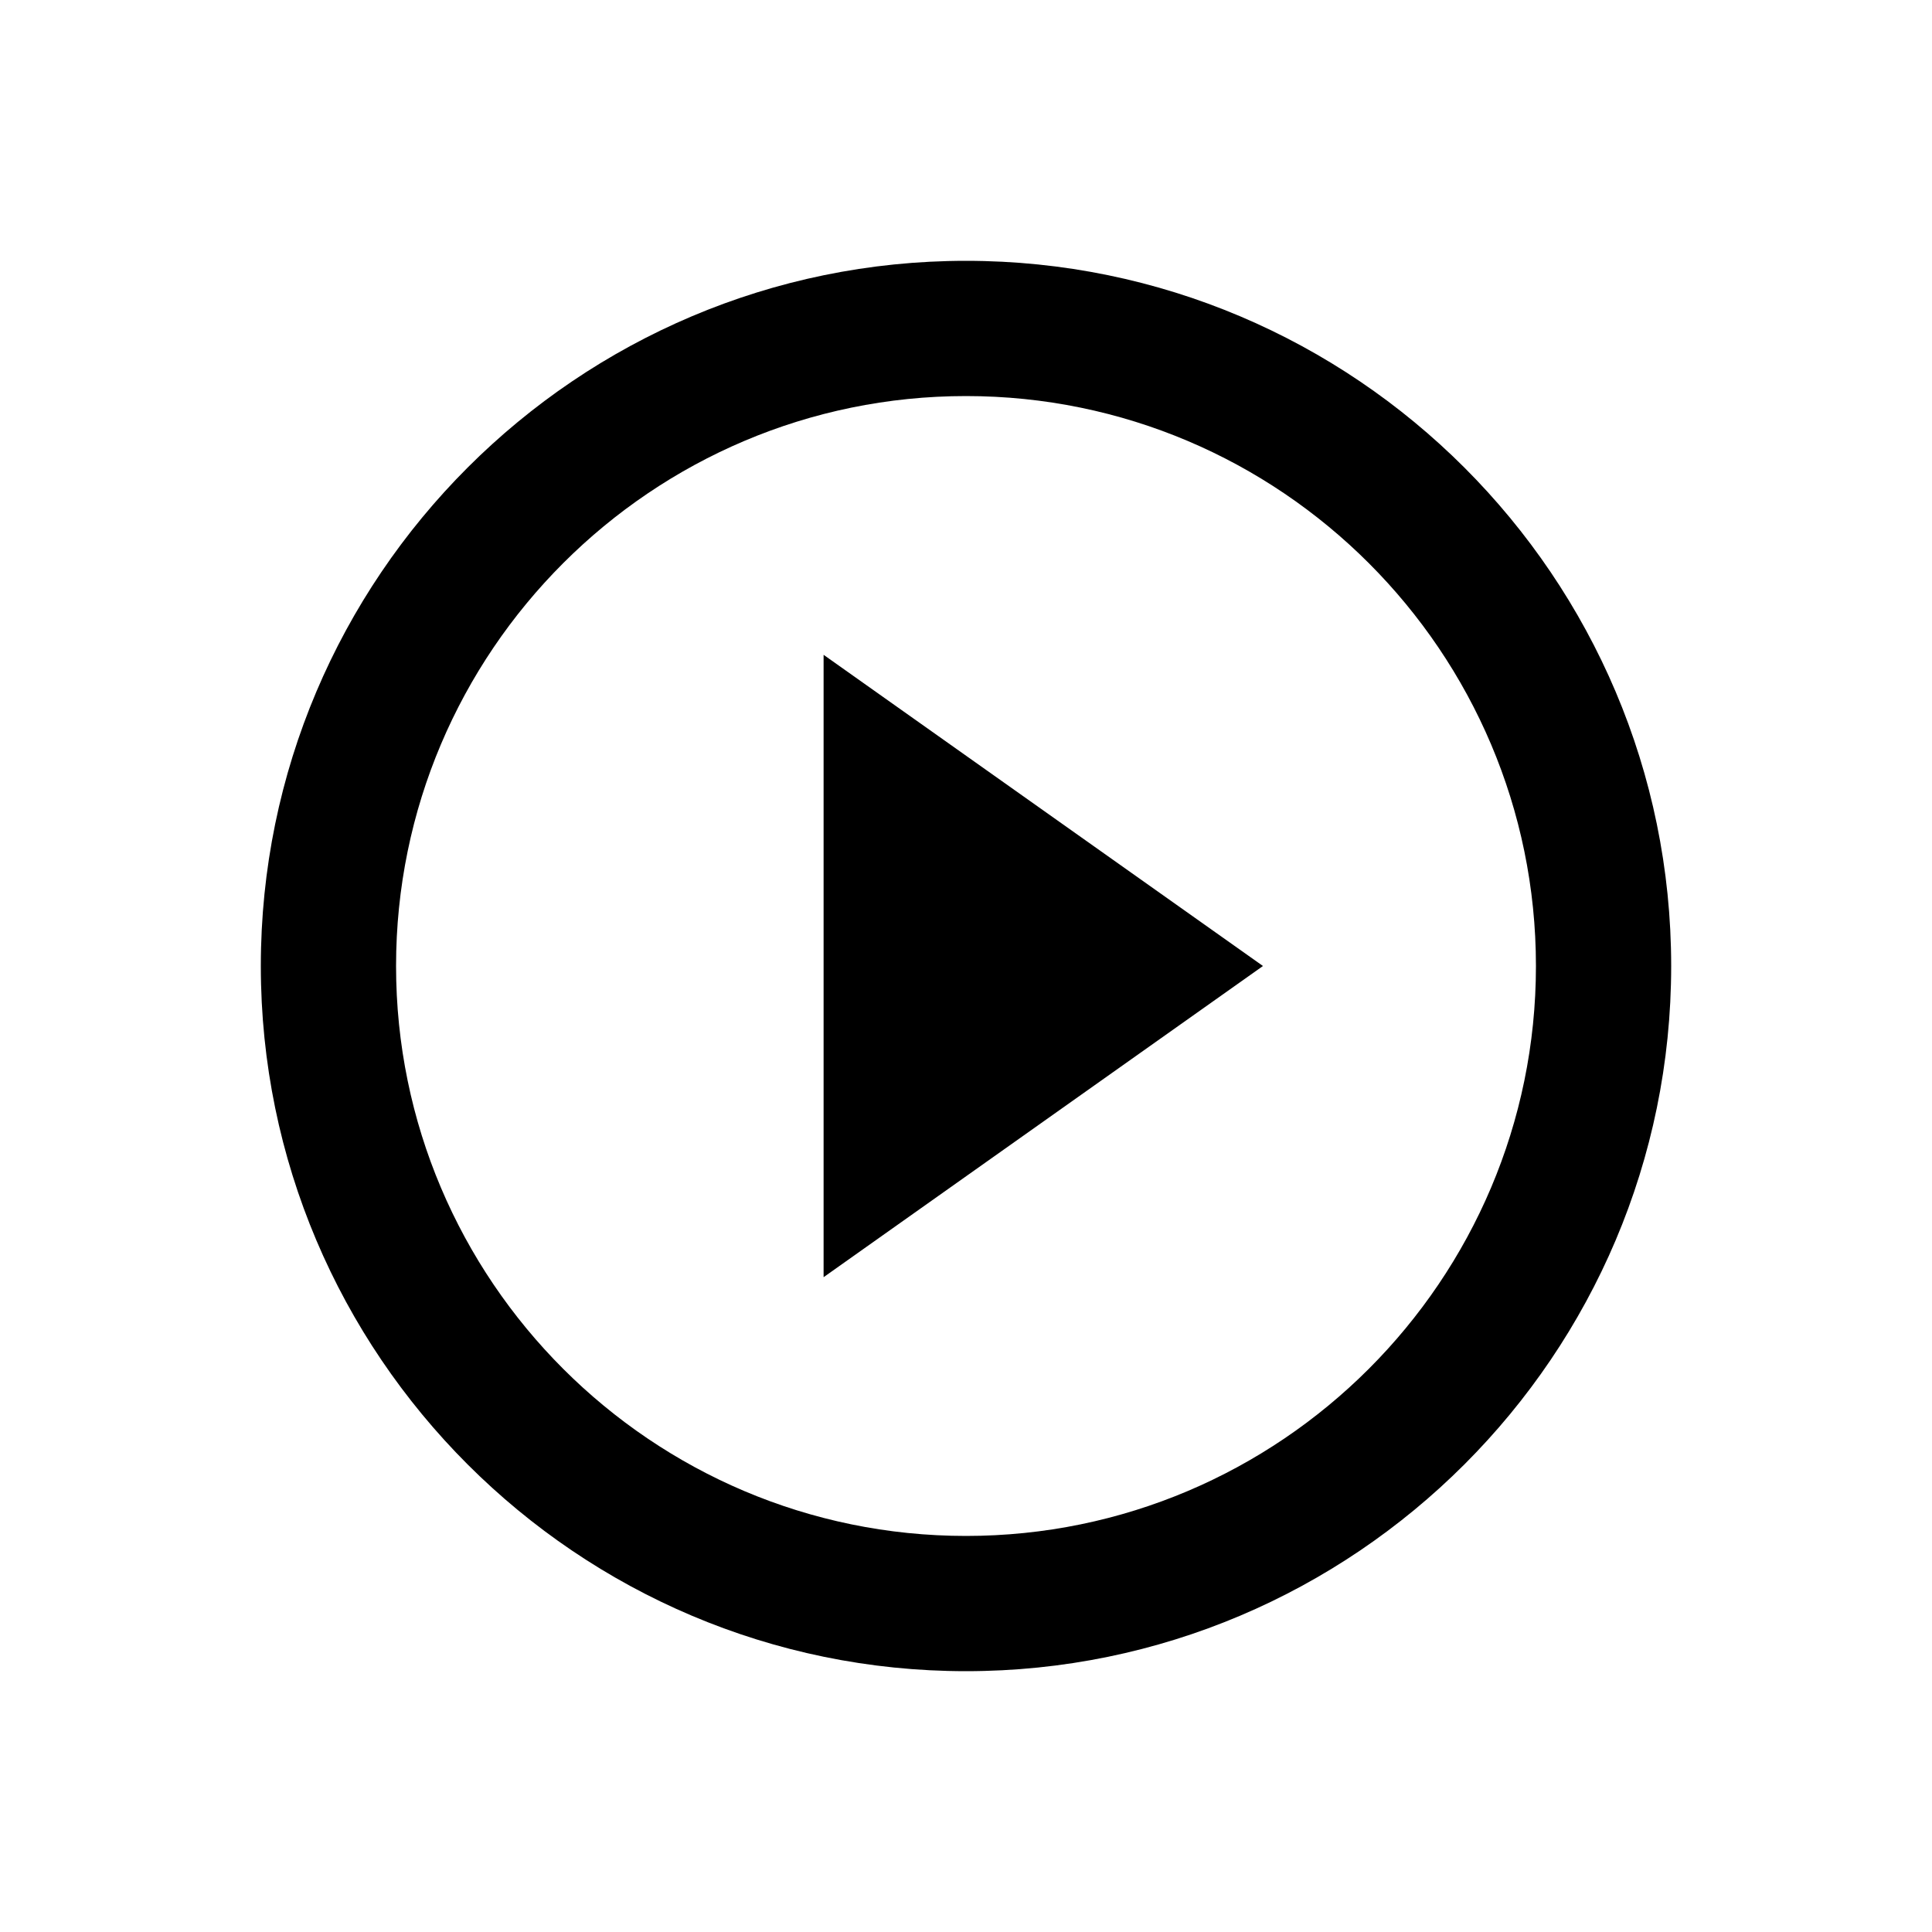 <svg xmlns="http://www.w3.org/2000/svg" xmlns:xlink="http://www.w3.org/1999/xlink" version="1.1" x="0px" y="0px" viewBox="0 0 100 100" enable-background="new 0 0 100 100" xml:space="preserve"><path d="M50,13.5c-20.126,0-36.5,16.374-36.5,36.5S29.874,86.5,50,86.5S86.5,70.126,86.5,50S70.126,13.5,50,13.5z M50,79.5  c-16.267,0-29.5-13.233-29.5-29.5S33.733,20.5,50,20.5S79.5,33.733,79.5,50S66.267,79.5,50,79.5z M42.629,66.107L65.371,50  L42.629,33.893V66.107z"/></svg>
